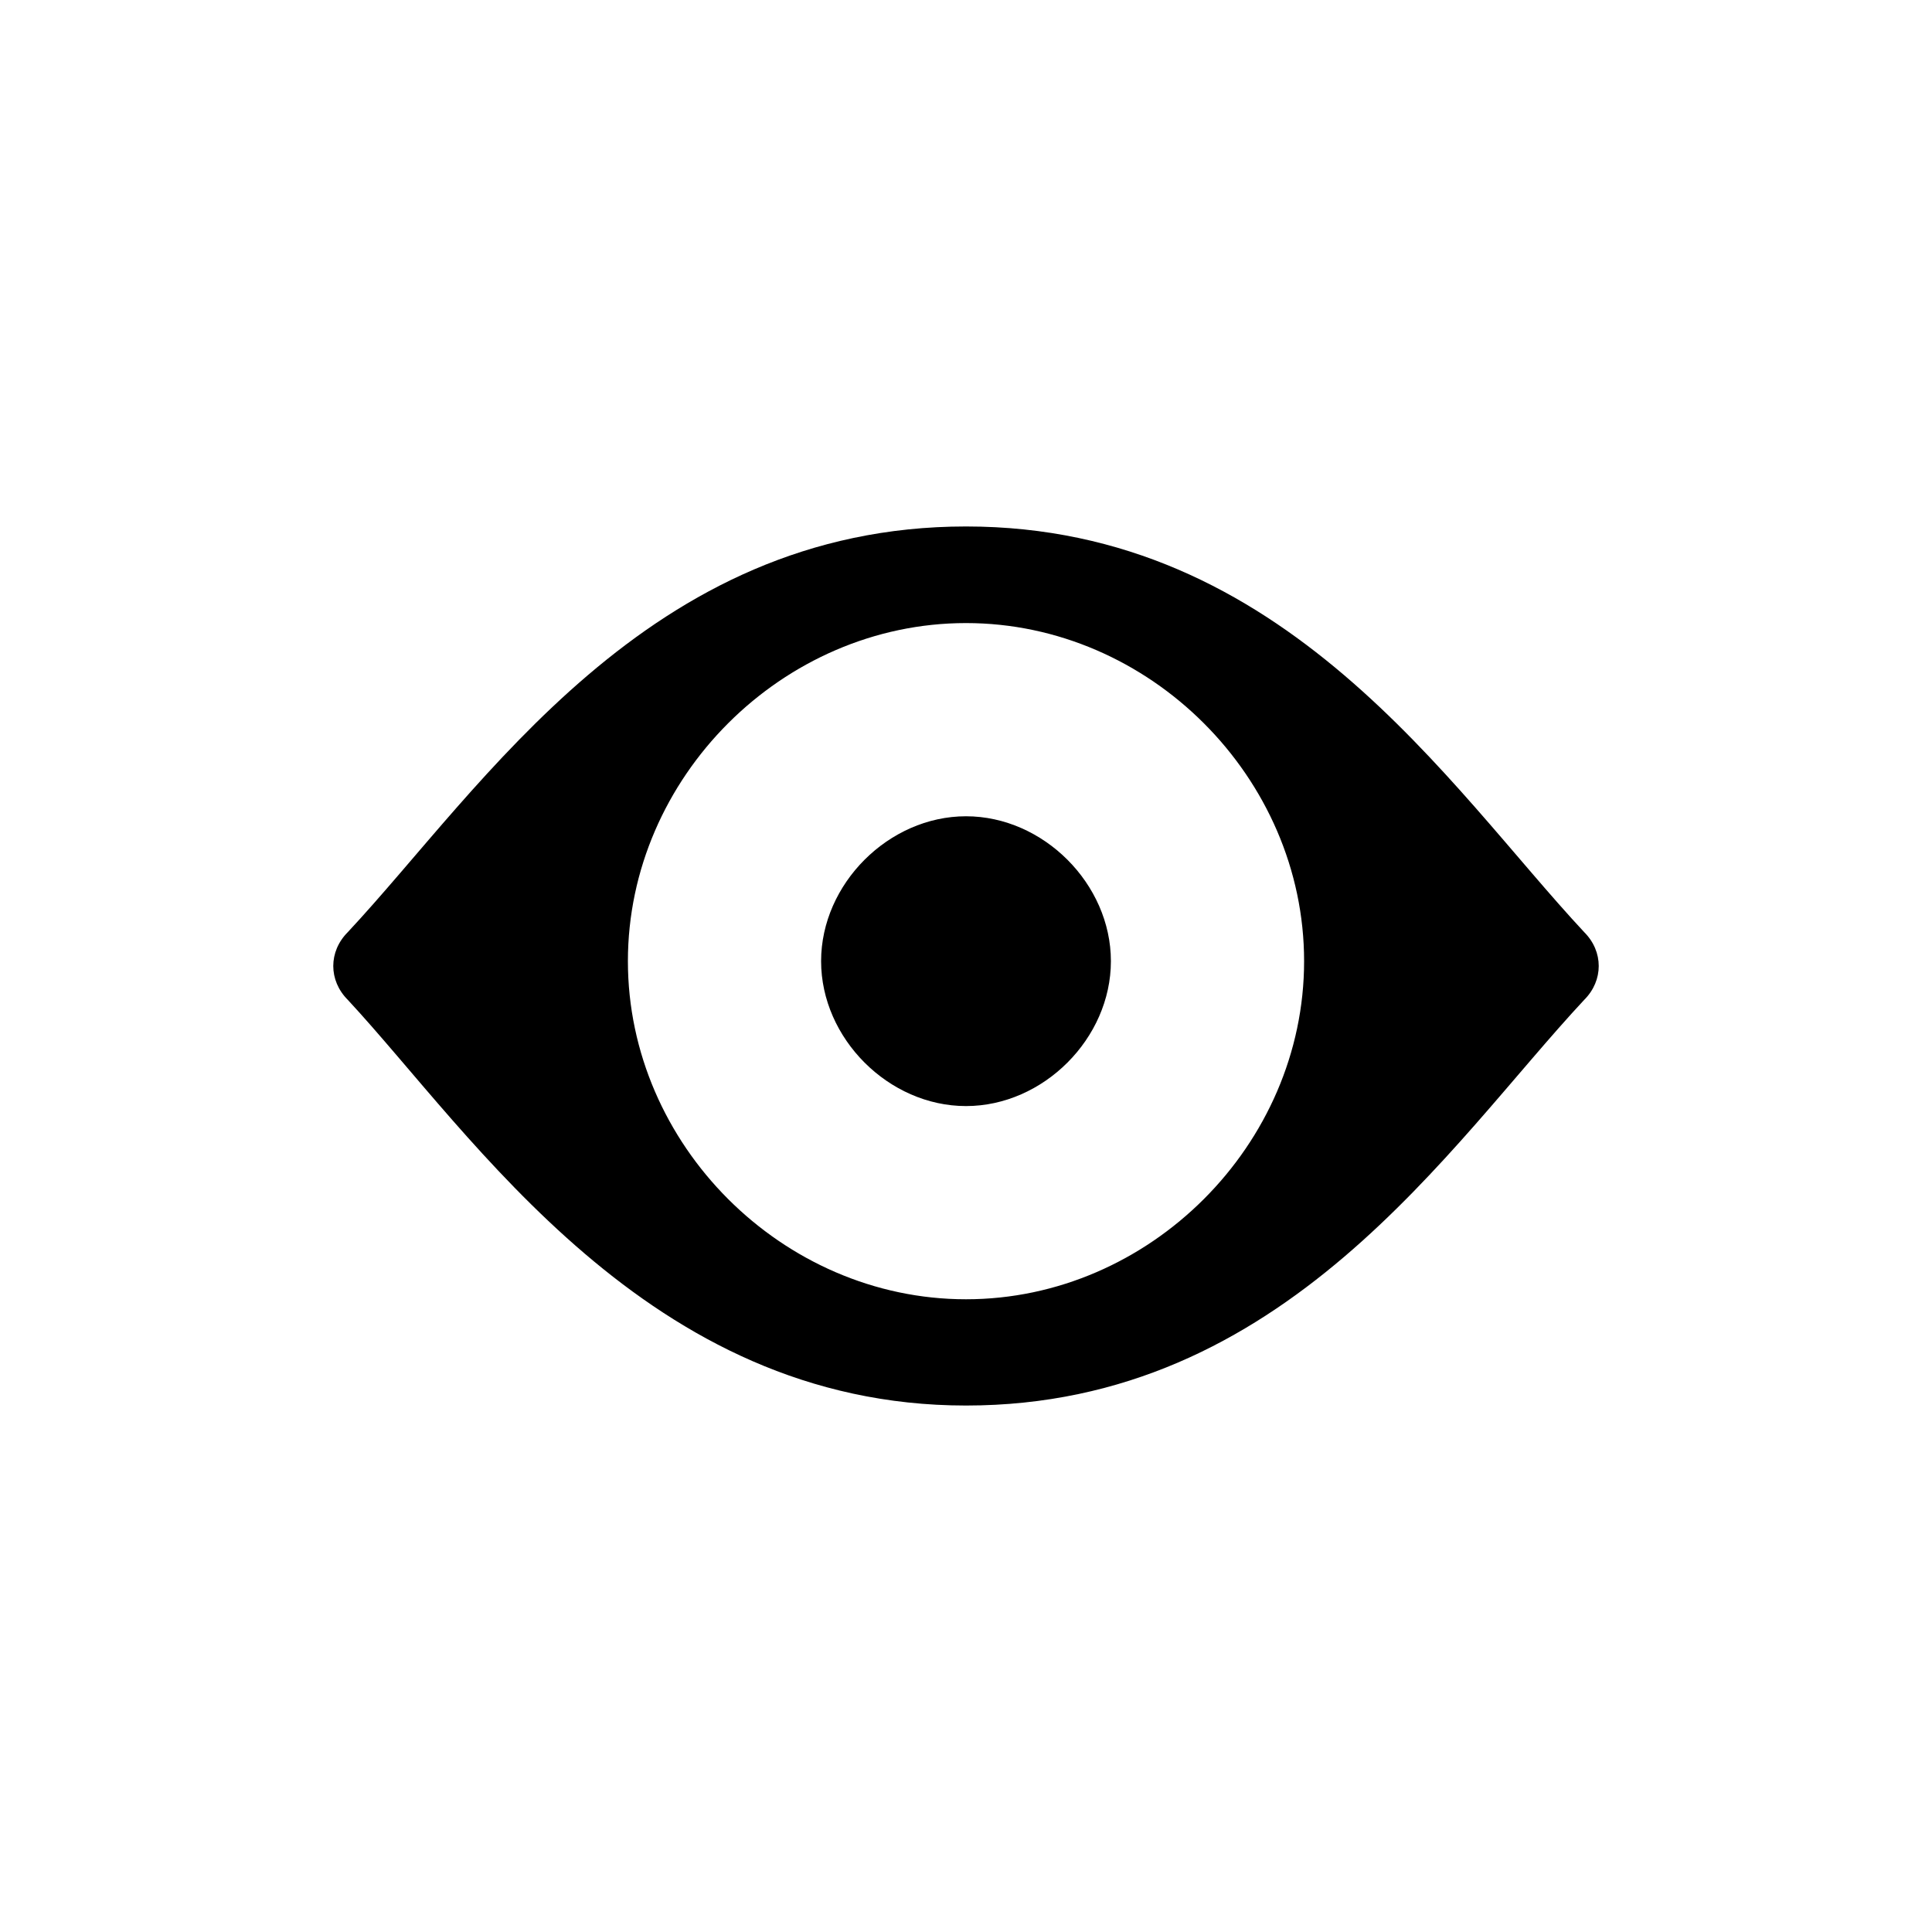 <svg xmlns="http://www.w3.org/2000/svg" viewBox="0 0 20 20"><path d="M10 5.45c-3.3 0-5 2.7-6.4 4.2-.2.2-.2.5 0 .7 1.3 1.4 3.1 4.2 6.4 4.2s5-2.7 6.4-4.2c.2-.2.2-.5 0-.7-1.4-1.5-3.1-4.2-6.4-4.2zm0 1c1.9 0 3.5 1.6 3.5 3.5s-1.6 3.5-3.5 3.5-3.5-1.6-3.5-3.5 1.6-3.5 3.5-3.5zm0 2c-.8 0-1.5.7-1.5 1.5s.7 1.5 1.5 1.5 1.5-.7 1.5-1.5-.7-1.5-1.5-1.5z"/></svg>